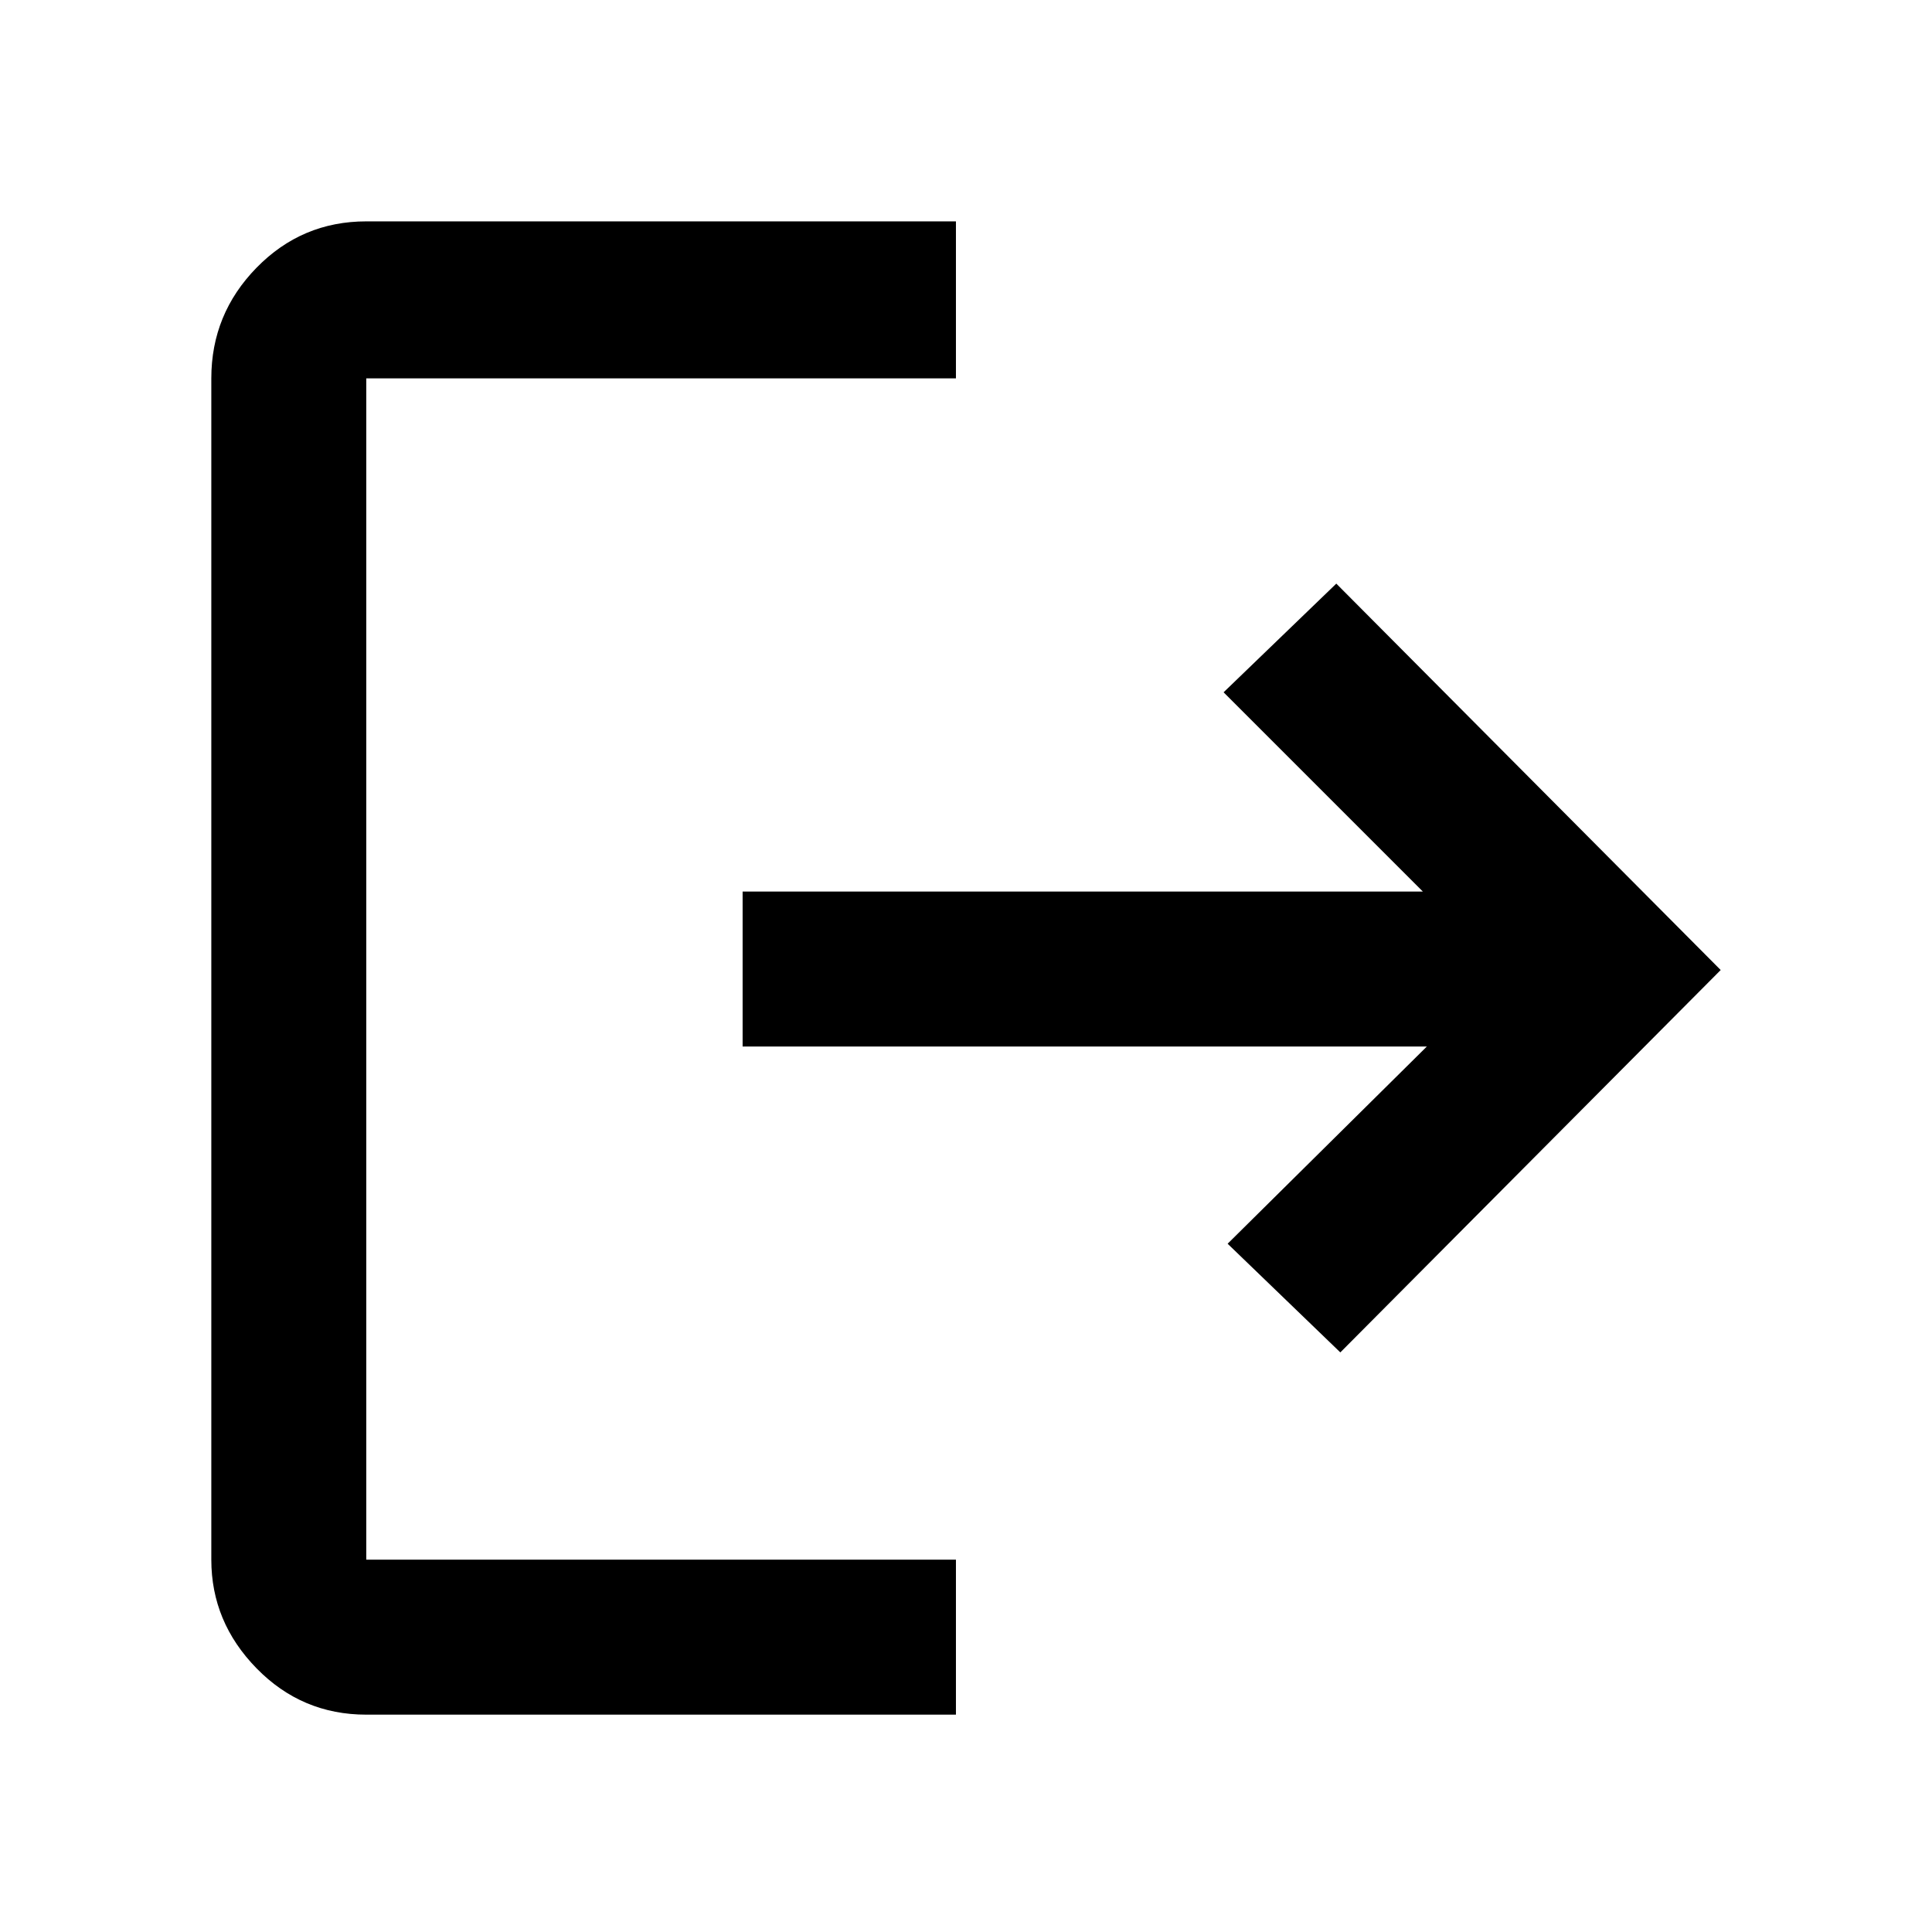 <svg xmlns="http://www.w3.org/2000/svg" height="48" width="48"><path d="M18.45 22.15H35.35L30.4 17.2L33.2 14.5L42.75 24.1L33.3 33.6L30.5 30.9L35.45 26H18.45ZM23.75 5.5V9.4H9.1Q9.1 9.4 9.1 9.4Q9.1 9.4 9.1 9.4V38.75Q9.1 38.75 9.1 38.75Q9.1 38.75 9.1 38.75H23.75V42.6H9.1Q7.5 42.6 6.375 41.45Q5.25 40.3 5.25 38.75V9.4Q5.25 7.8 6.375 6.65Q7.5 5.5 9.1 5.5Z"/></svg>